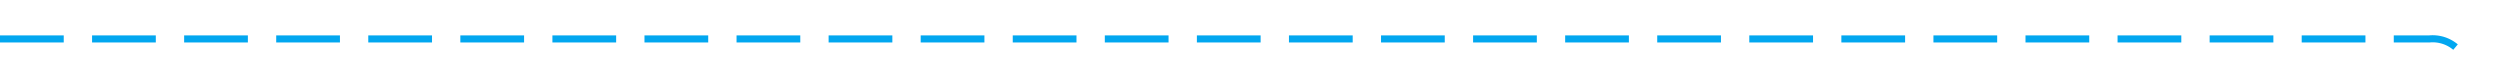 ﻿<?xml version="1.0" encoding="utf-8"?>
<svg version="1.1" xmlns:xlink="http://www.w3.org/1999/xlink" width="353px" height="10px" preserveAspectRatio="xMinYMid meet" viewBox="1370 67  353 8" xmlns="http://www.w3.org/2000/svg">
  <path d="M 1370 71.5  L 1713 71.5  A 5 5 0 0 1 1718.5 76.5 L 1718.5 1396  A 5 5 0 0 1 1713 1401.5 L 1303 1401.5  A 3 3 0 0 0 1300 1398.5 A 3 3 0 0 0 1297 1401.5 L 281 1401.5  A 5 5 0 0 0 276.5 1406.5 L 276.5 1462  " stroke-width="1" stroke-dasharray="9,4" stroke="#02a7f0" fill="none" />
  <path d="M 270.5 1456.3  L 276.5 1463  L 282.5 1456.3  L 276.5 1458.6  L 270.5 1456.3  Z " fill-rule="nonzero" fill="#02a7f0" stroke="none" />
</svg>
